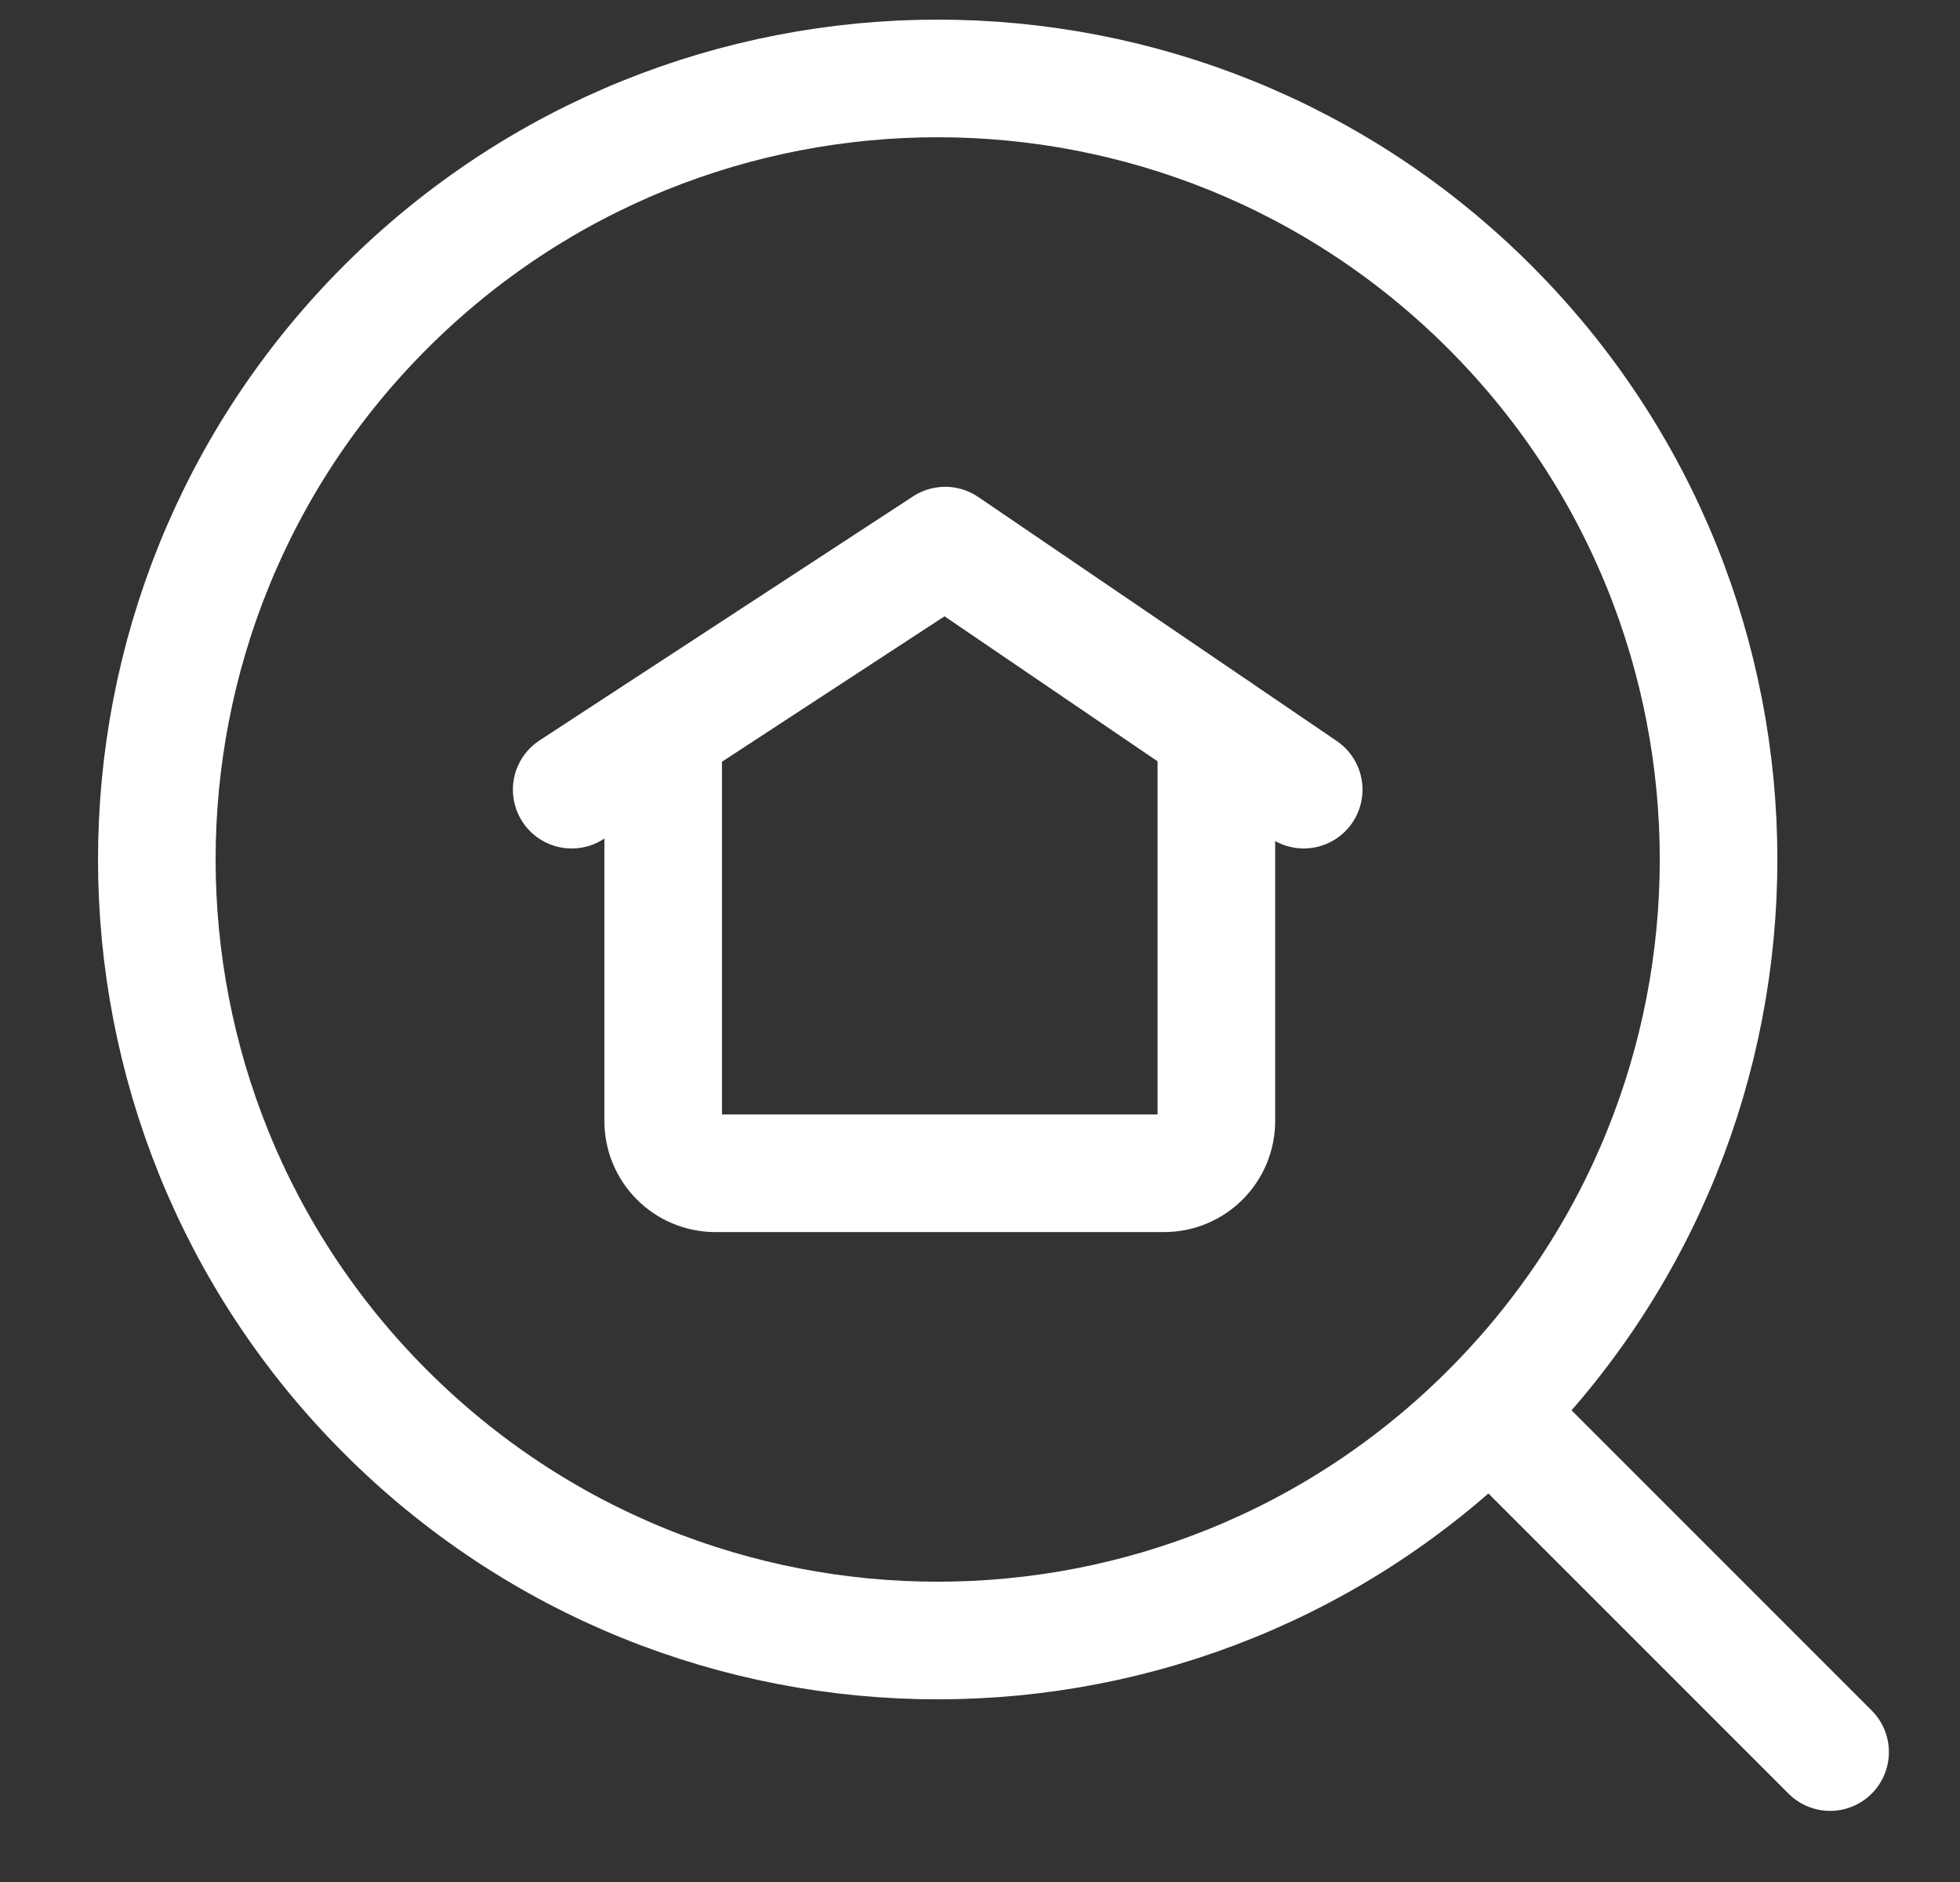 <svg width="25" height="24" viewBox="0 0 25 24" fill="none" xmlns="http://www.w3.org/2000/svg">
<rect x="0" y="0" width="25" height="24" fill="#333333" stroke="none"/>
<path d="M8.459 9.314V14.295C8.459 14.663 8.757 14.962 9.125 14.962H14.848C15.216 14.962 15.515 14.663 15.515 14.295V9.314" stroke="white" stroke-width="1.5" stroke-linecap="round" stroke-linejoin="round"/>
<path d="M7.292 10.07L12.056 6.958L16.629 10.07" stroke="white" stroke-width="1.5" stroke-linecap="round" stroke-linejoin="round"/>
<path d="M23.343 22.343L19.007 18.007" stroke="white" stroke-width="1.5" stroke-linecap="round" stroke-linejoin="round"/>
<path d="M19.003 3.917C22.893 7.807 22.893 14.114 19.003 18.003C15.114 21.893 8.807 21.893 4.917 18.003C1.028 14.114 1.028 7.807 4.917 3.917C8.807 0.028 15.114 0.028 19.003 3.917" stroke="white" stroke-width="1.5" stroke-linecap="round" stroke-linejoin="round"/>
</svg>
